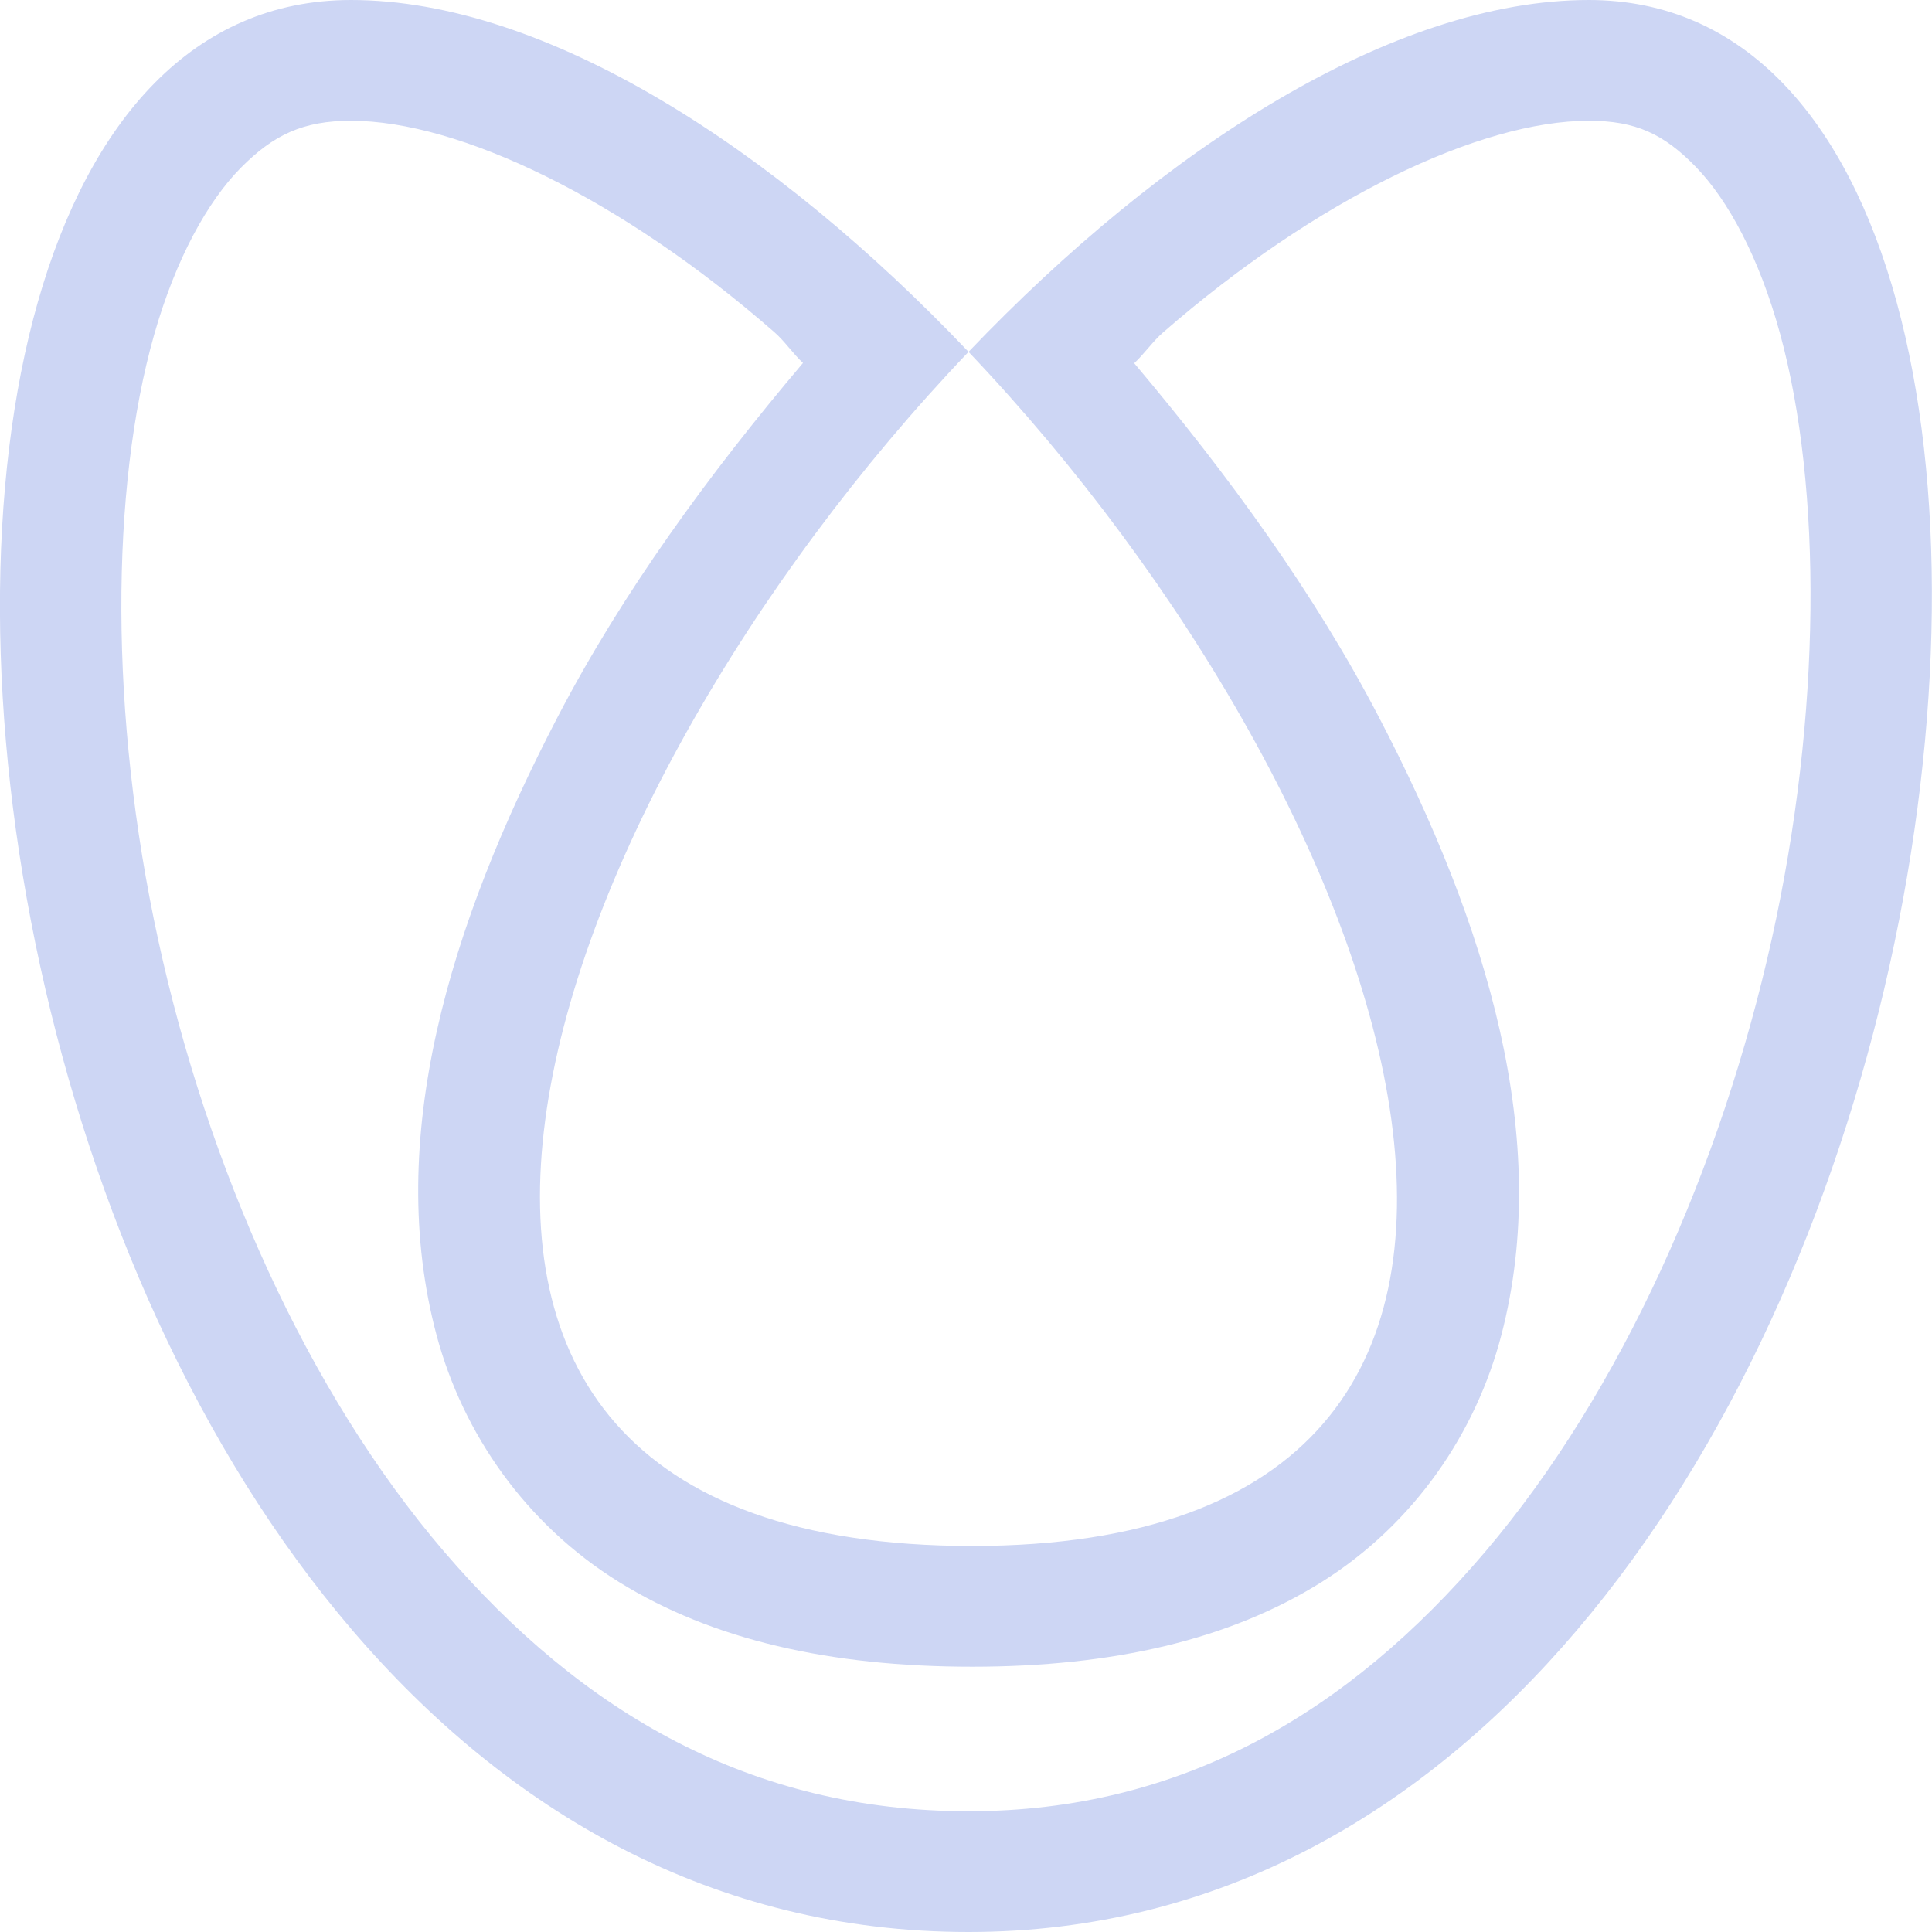 <svg width="16" height="16" version="1.1" viewBox="0 0 16 16" xmlns="http://www.w3.org/2000/svg">
 <path d="m2.906 0c-5.218 0-3.349 16 5.115 16 8.317 0 10.309-16 5.137-16-1.619 0-3.524 1.224-5.137 2.914 3.592 3.778 5.737 9.889 0.029 9.889-5.781 0-3.635-6.111-0.029-9.889-1.607-1.69-3.502-2.914-5.115-2.914zm0 1c0.895 0 2.24 0.643 3.508 1.752 0.084 0.073 0.153 0.177 0.236 0.254-0.782 0.924-1.497 1.904-2.033 2.934-0.898 1.724-1.435 3.503-1 5.123 0.218 0.81 0.737 1.56 1.51 2.039 0.773 0.479 1.75 0.701 2.924 0.701 1.162 0 2.131-0.222 2.897-0.703 0.766-0.482 1.276-1.236 1.486-2.045 0.421-1.617-0.116-3.393-1.014-5.115-0.536-1.029-1.248-2.008-2.027-2.932 0.083-0.077 0.154-0.181 0.238-0.254 1.273-1.109 2.625-1.754 3.527-1.754 0.389 0 0.622 0.11 0.887 0.383 0.265 0.273 0.523 0.745 0.697 1.381 0.348 1.272 0.346 3.148-0.07 5.018-0.416 1.869-1.237 3.734-2.373 5.07-1.136 1.336-2.519 2.148-4.277 2.148-1.801 0-3.201-0.816-4.344-2.15-1.143-1.335-1.96-3.195-2.367-5.062-0.408-1.867-0.396-3.742-0.035-5.014 0.181-0.636 0.445-1.107 0.717-1.383 0.272-0.275 0.517-0.391 0.914-0.391z" color="#000000" fill="#cdd6f4" fill-rule="evenodd" style="-inkscape-stroke:none;paint-order:stroke fill markers"/>
</svg>
